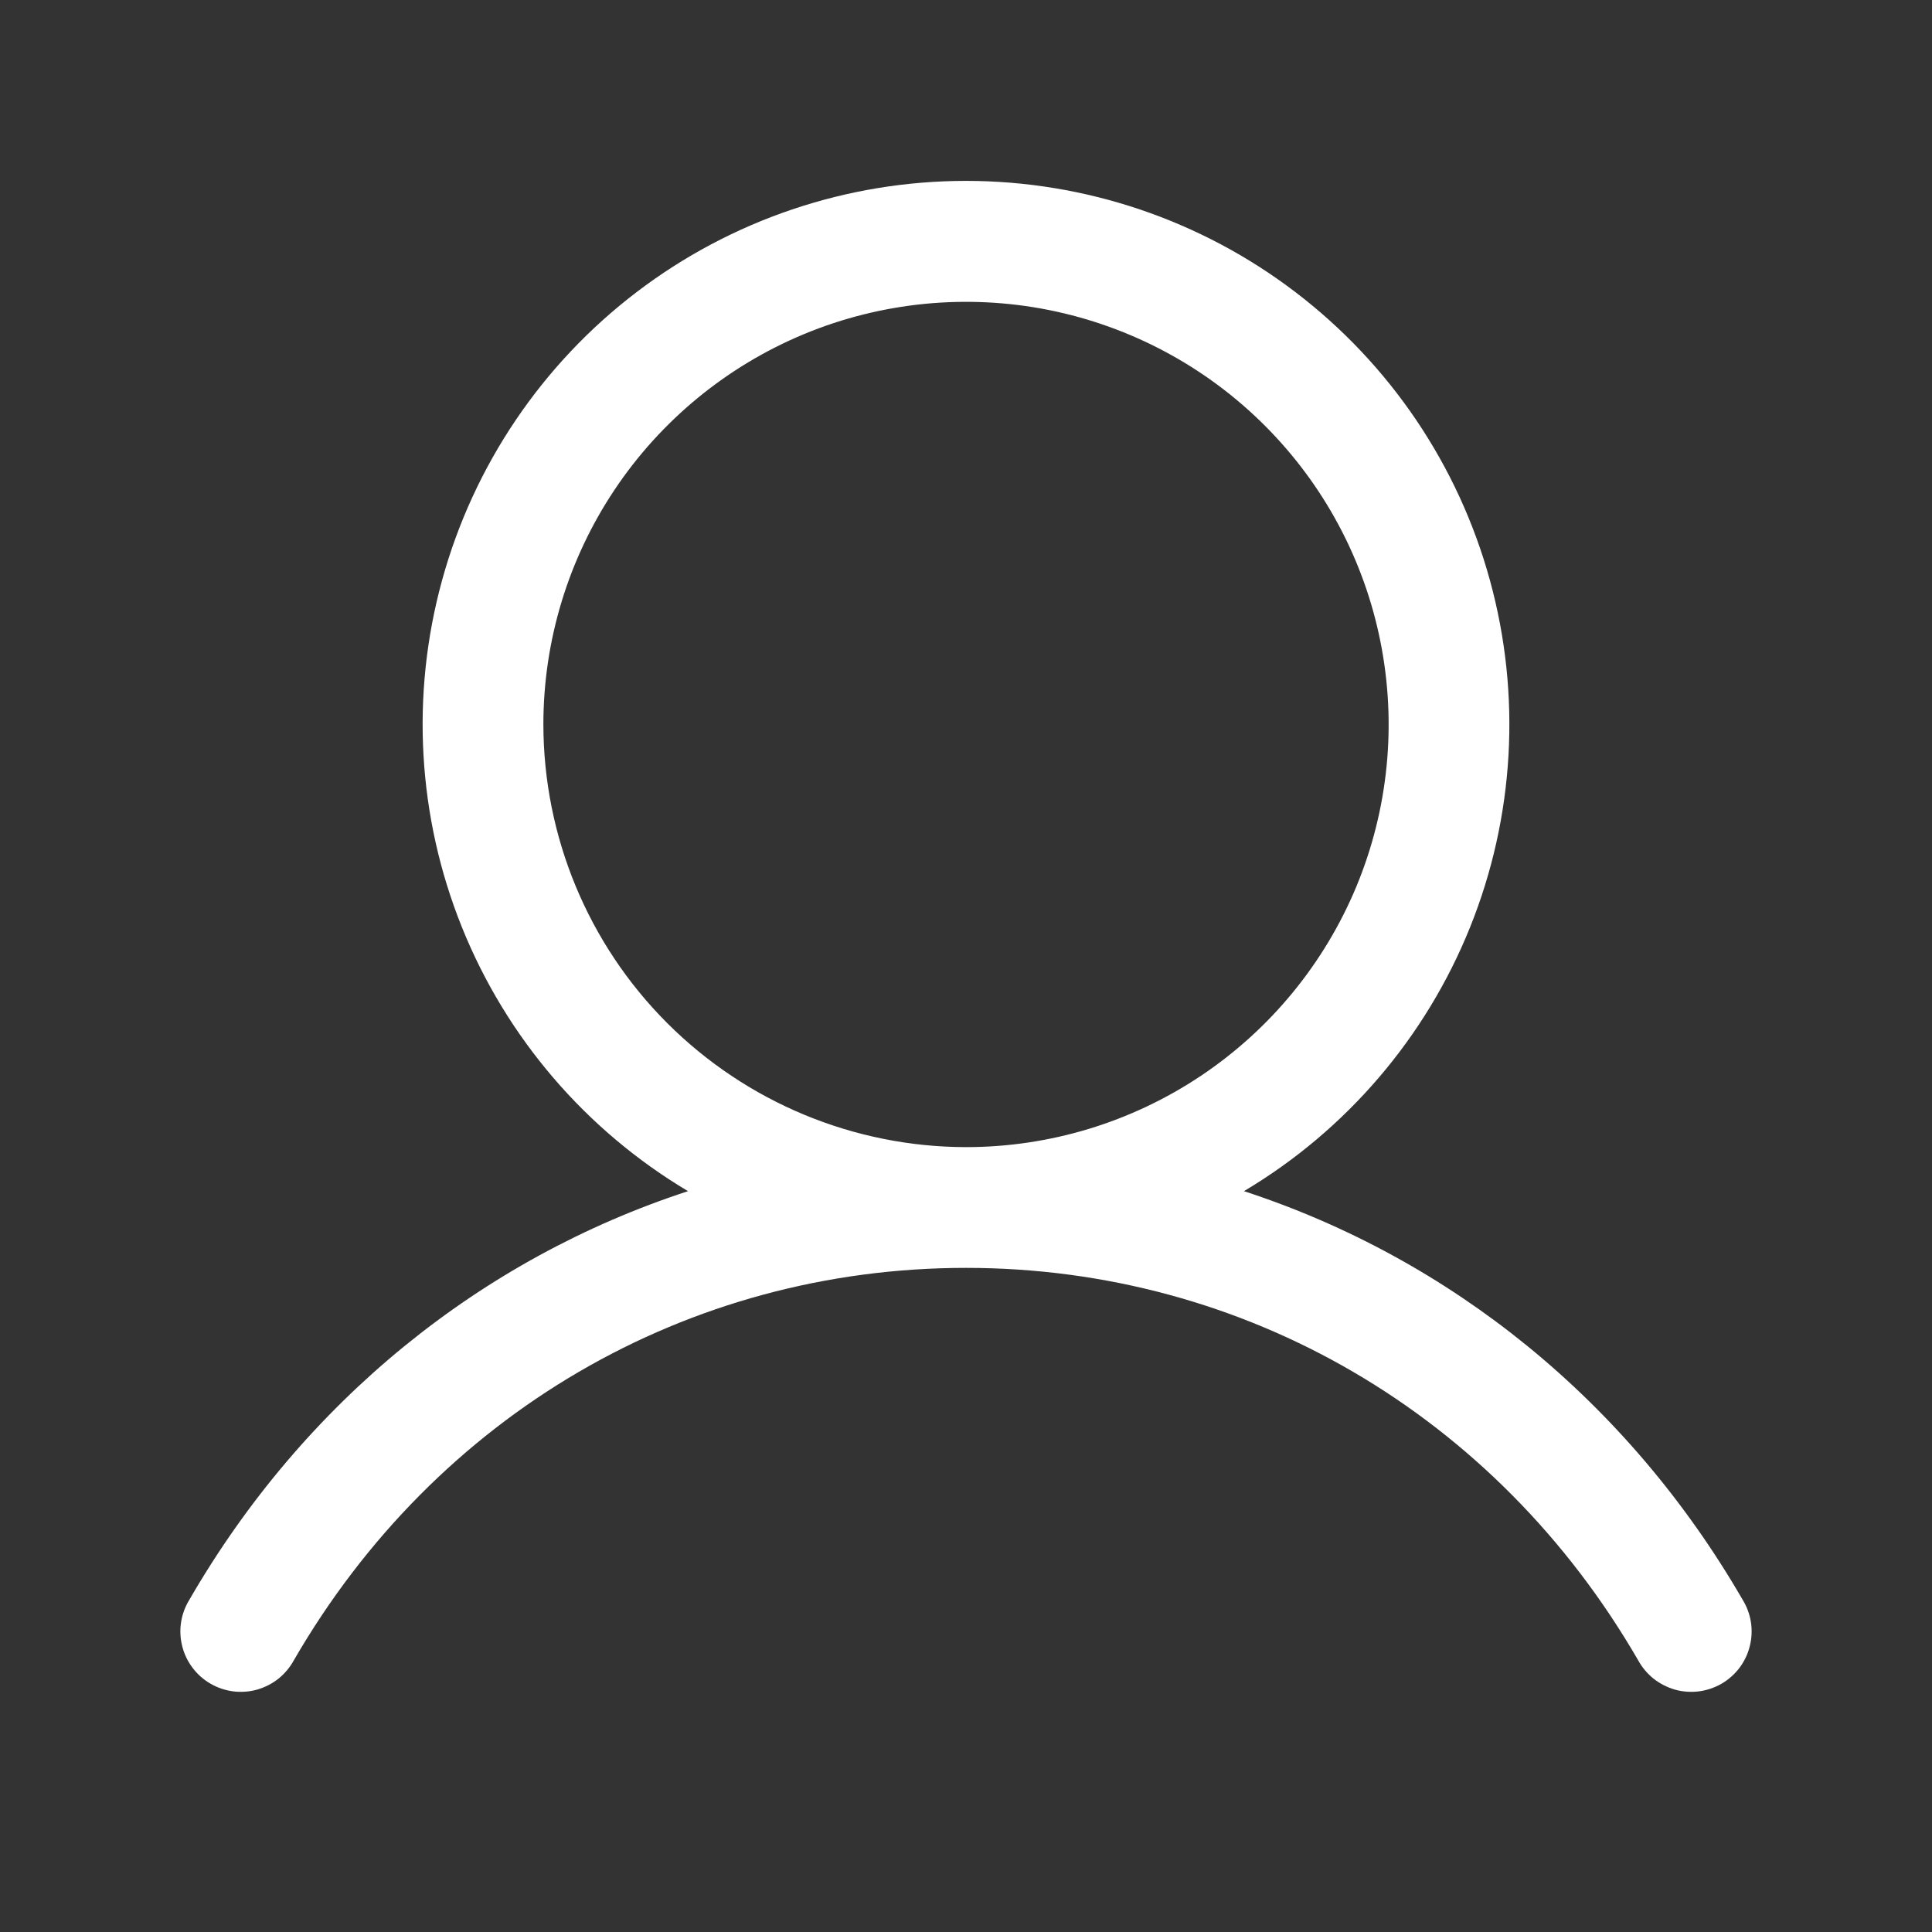<svg width="24" height="24" viewBox="0 0 24 24" fill="none" xmlns="http://www.w3.org/2000/svg">
<rect x="0" y="0" width="24" height="24" fill="#333333" stroke="none"/>
<path d="M21.649 19.875C20.221 17.406 18.021 15.636 15.453 14.797C16.723 14.041 17.71 12.889 18.262 11.518C18.814 10.146 18.9 8.632 18.508 7.207C18.116 5.781 17.267 4.524 16.091 3.628C14.916 2.732 13.478 2.247 12 2.247C10.522 2.247 9.085 2.732 7.909 3.628C6.733 4.524 5.884 5.781 5.492 7.207C5.1 8.632 5.186 10.146 5.738 11.518C6.29 12.889 7.277 14.041 8.547 14.797C5.98 15.635 3.779 17.405 2.351 19.875C2.299 19.96 2.264 20.055 2.249 20.154C2.234 20.253 2.239 20.354 2.264 20.451C2.288 20.548 2.332 20.639 2.393 20.719C2.453 20.799 2.529 20.866 2.616 20.916C2.702 20.966 2.798 20.998 2.898 21.011C2.997 21.023 3.098 21.016 3.194 20.989C3.291 20.961 3.381 20.915 3.459 20.853C3.537 20.79 3.602 20.713 3.65 20.625C5.416 17.572 8.538 15.75 12 15.75C15.462 15.75 18.584 17.572 20.35 20.625C20.398 20.713 20.463 20.79 20.541 20.853C20.62 20.915 20.71 20.961 20.806 20.989C20.902 21.016 21.003 21.023 21.103 21.011C21.202 20.998 21.298 20.966 21.385 20.916C21.471 20.866 21.547 20.799 21.608 20.719C21.668 20.639 21.712 20.548 21.736 20.451C21.761 20.354 21.766 20.253 21.751 20.154C21.736 20.055 21.701 19.96 21.649 19.875ZM6.75 9C6.75 7.961 7.058 6.946 7.635 6.083C8.212 5.22 9.032 4.547 9.991 4.149C10.95 3.752 12.006 3.648 13.024 3.85C14.043 4.053 14.978 4.553 15.712 5.287C16.447 6.022 16.947 6.957 17.149 7.975C17.352 8.994 17.248 10.049 16.851 11.009C16.453 11.968 15.78 12.788 14.917 13.365C14.053 13.942 13.039 14.25 12 14.25C10.608 14.248 9.274 13.694 8.289 12.71C7.305 11.726 6.752 10.392 6.75 9Z" fill="#fff"/>
</svg>
